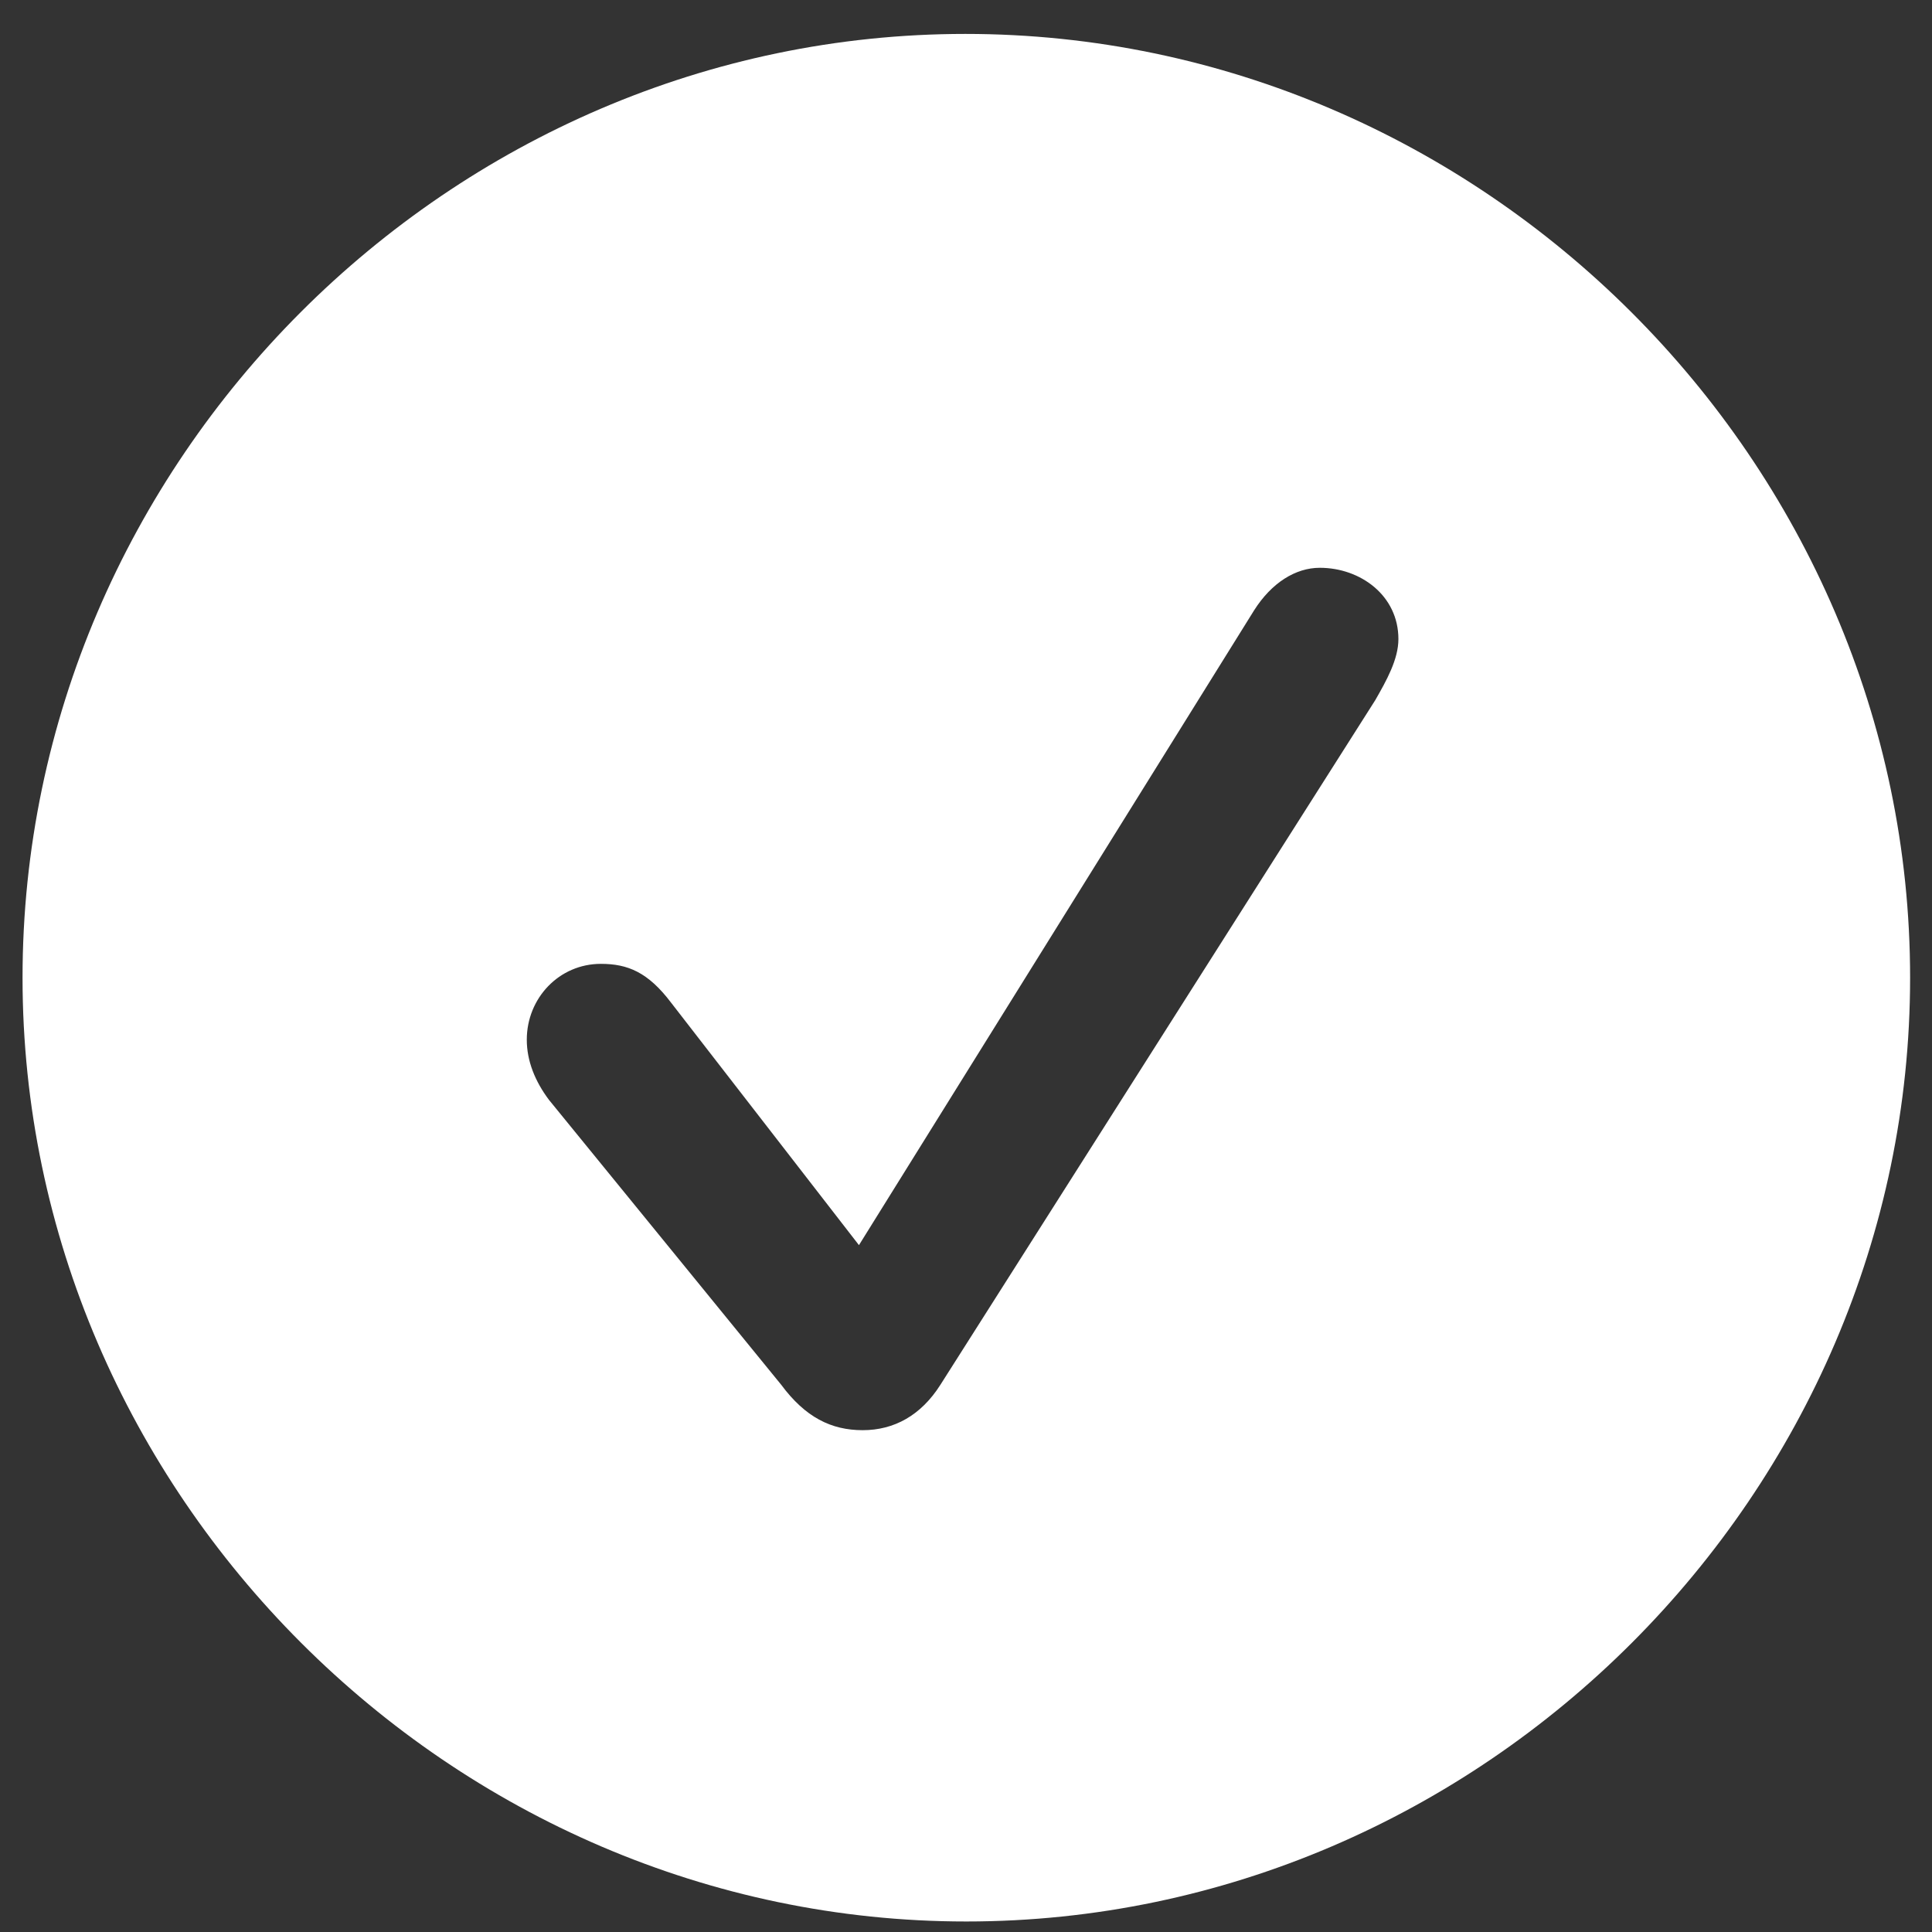 <svg viewBox="0 0 27 27" fill="none" xmlns="http://www.w3.org/2000/svg">
<rect x="0" y="0" width="27" height="27" fill="#333333" stroke="none"/>
<path d="M13.504 26.853C20.72 26.853 26.694 20.866 26.694 13.664C26.694 6.448 20.707 0.474 13.491 0.474C6.289 0.474 0.315 6.448 0.315 13.664C0.315 20.866 6.302 26.853 13.504 26.853ZM12.056 19.987C11.616 19.987 11.254 19.806 10.918 19.353L7.672 15.371C7.478 15.112 7.362 14.828 7.362 14.53C7.362 13.948 7.815 13.47 8.397 13.47C8.772 13.47 9.056 13.586 9.379 14.013L12.004 17.401L17.526 8.53C17.772 8.142 18.108 7.935 18.444 7.935C19.013 7.935 19.543 8.323 19.543 8.931C19.543 9.216 19.375 9.513 19.22 9.784L13.142 19.353C12.871 19.78 12.496 19.987 12.056 19.987Z" fill="white"/>
</svg>
